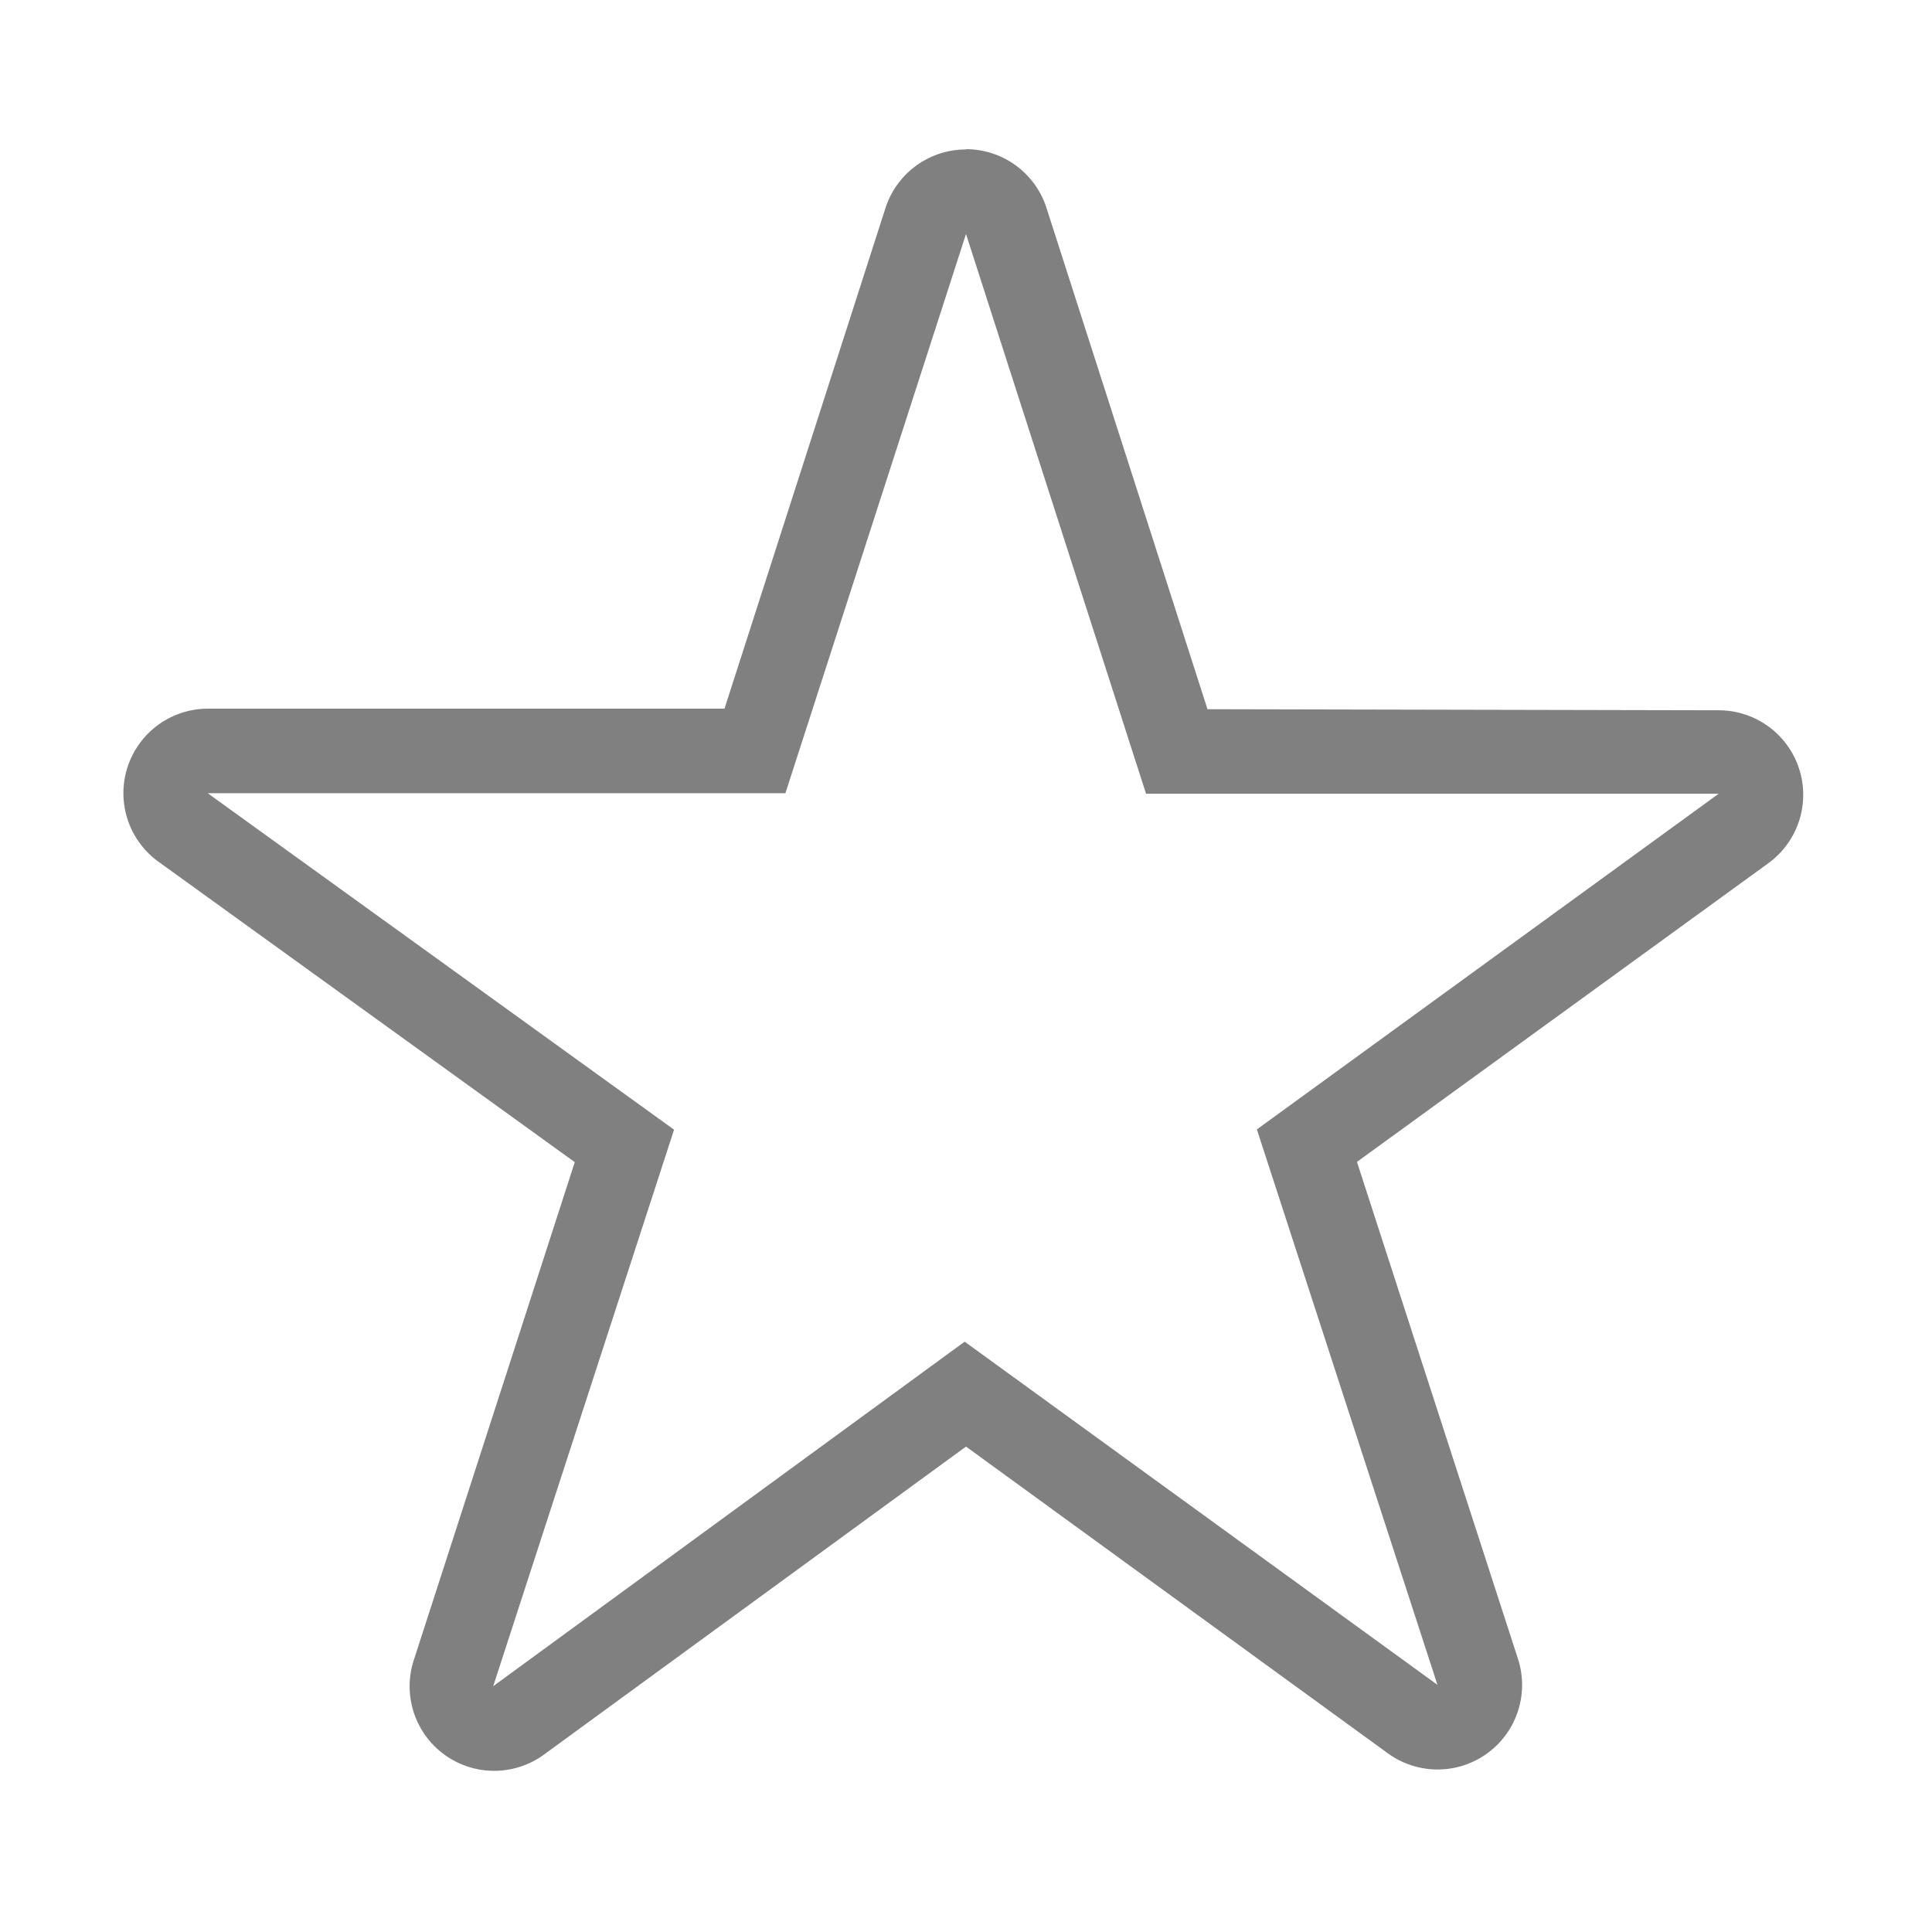 <svg xmlns="http://www.w3.org/2000/svg" viewBox="0 0 72 72"><title>m</title><path d="M36,8.72l6.71,20.86,21.34,0L46.84,42.09l6.73,20.7L35.95,50,18.38,62.84,25.12,42.1,7.74,29.56H29.27L36,8.72m0-3.15a3.15,3.15,0,0,0-3,2.18L27,26.41H7.74a3.15,3.15,0,0,0-1.84,5.7l15.52,11.2-6,18.56a3.15,3.15,0,0,0,4.85,3.52L36,53.91,51.72,65.34a3.15,3.15,0,0,0,4.85-3.52l-6-18.52L65.9,32.17a3.15,3.15,0,0,0-1.84-5.7L45,26.43,39,7.75a3.15,3.15,0,0,0-3-2.19h0Z" fill="gray"/></svg>